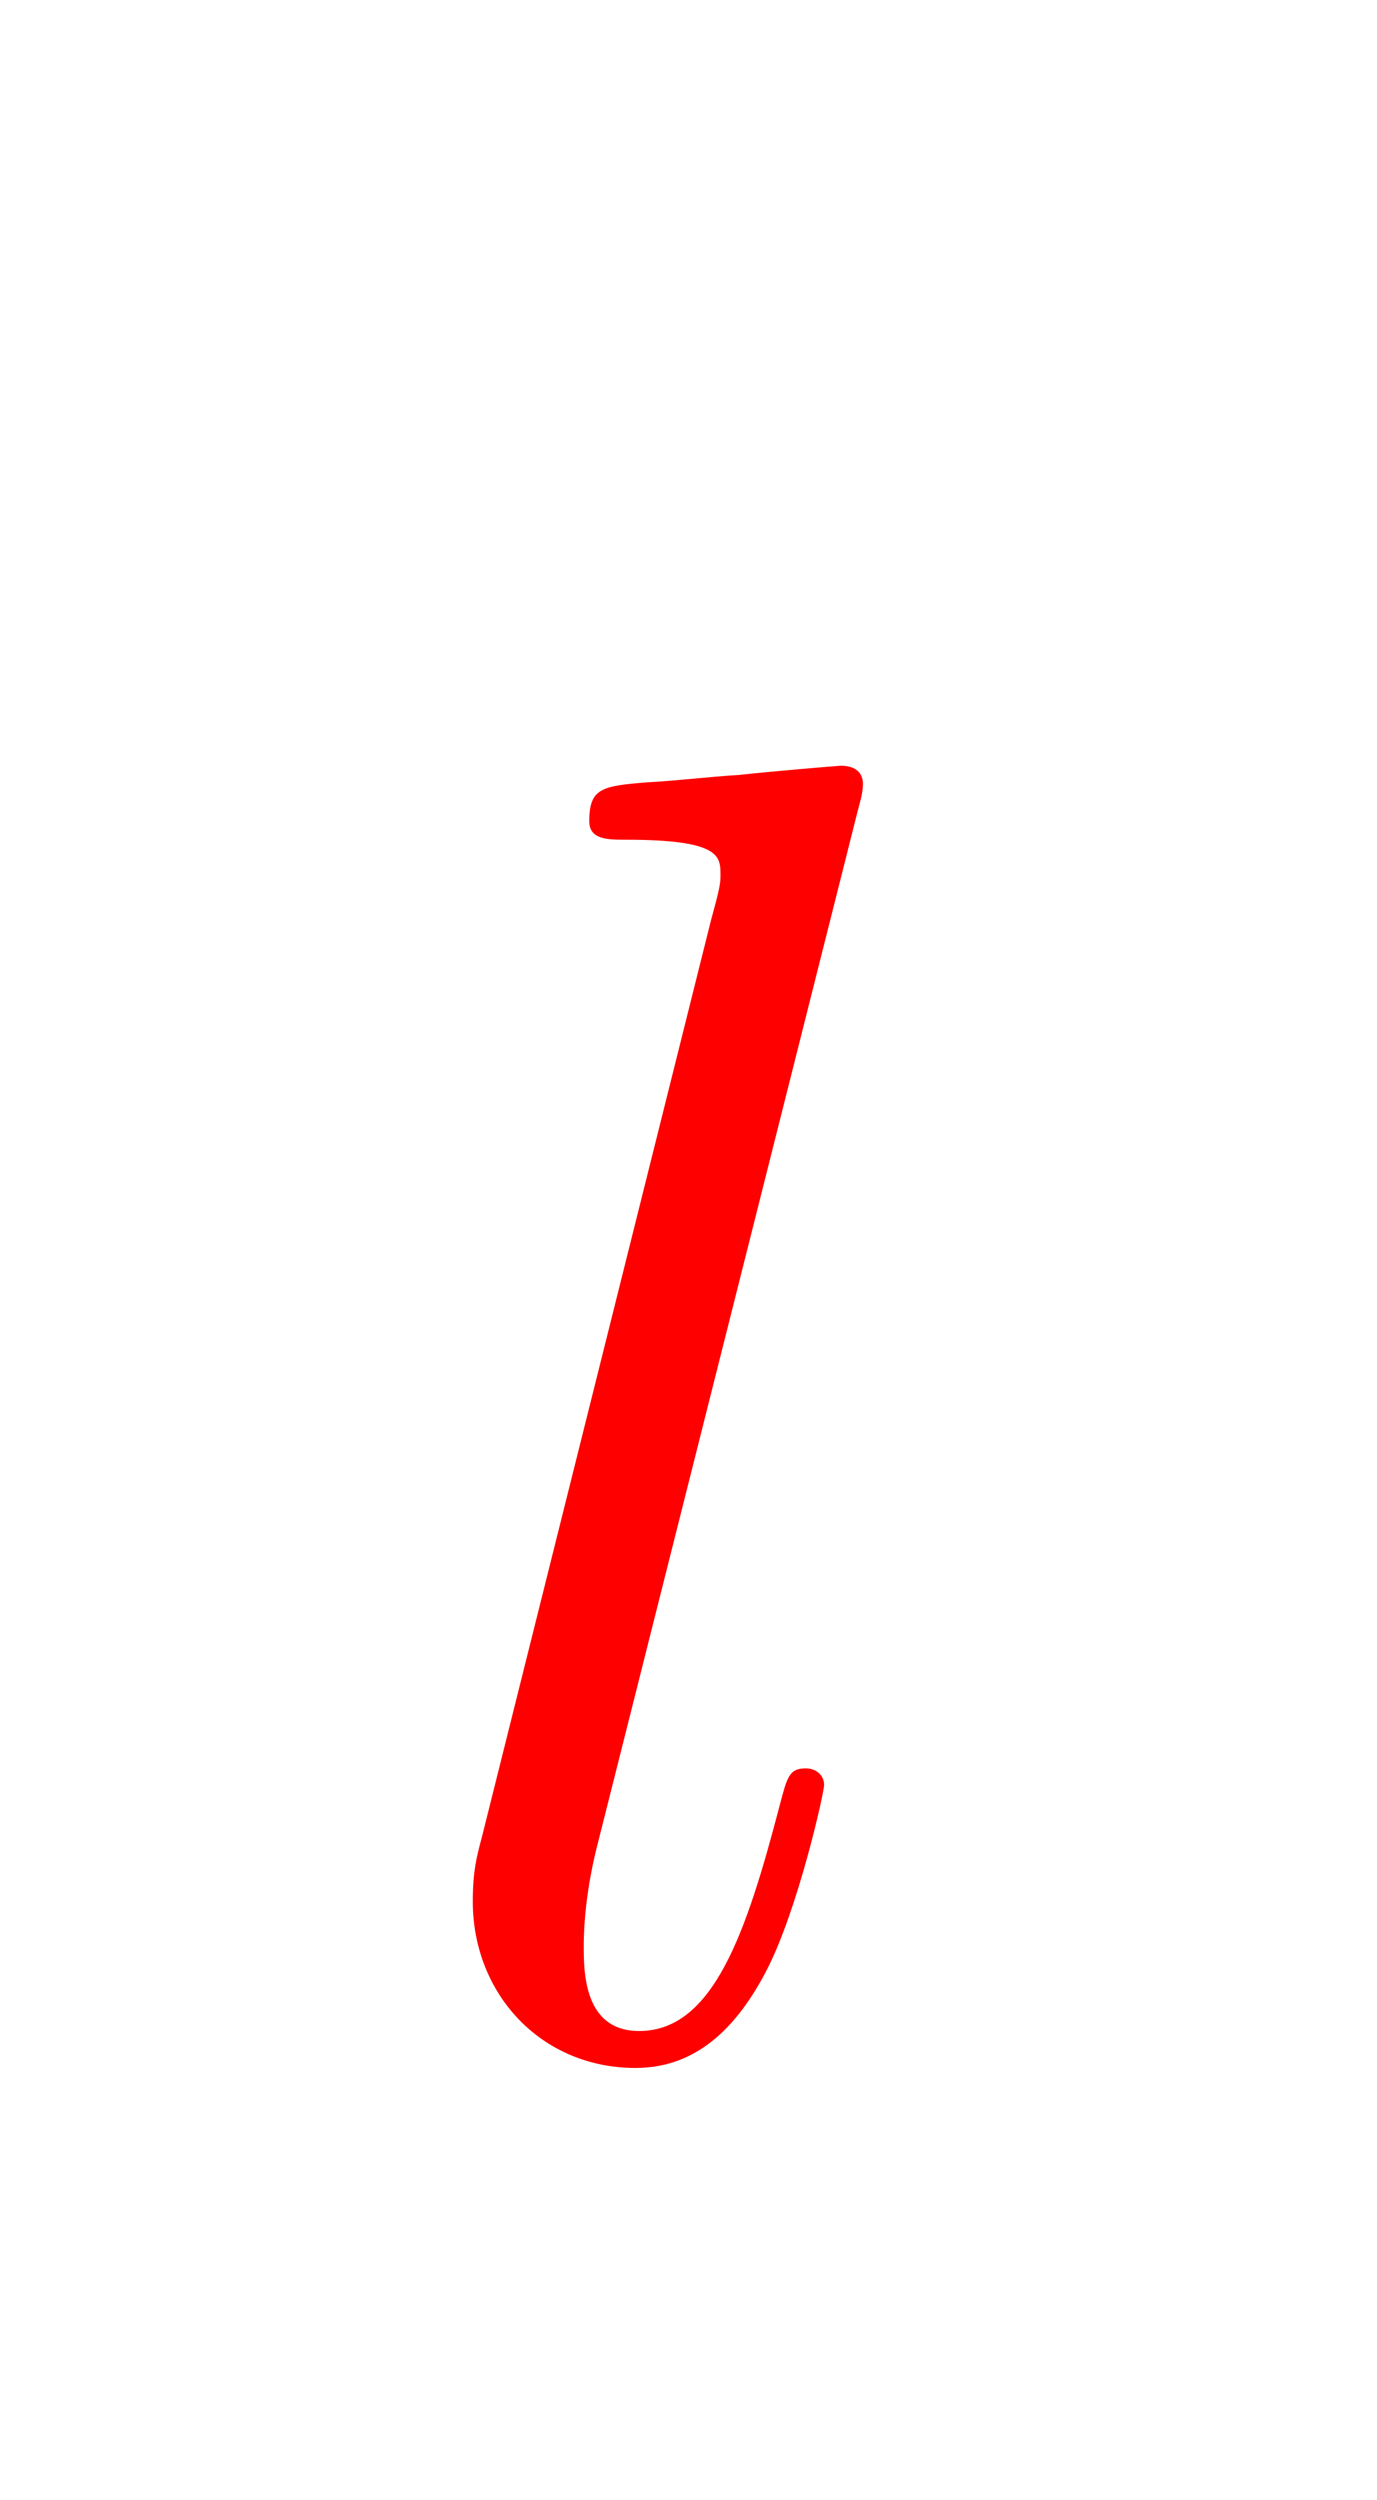 <svg version="1.1" xmlns="http://www.w3.org/2000/svg" xmlns:xlink="http://www.w3.org/1999/xlink" width="15.25" height="27.667" viewBox="0,0,15.25,27.667"><g transform="translate(-232.604,-164.318)"><g data-paper-data="{&quot;isPaintingLayer&quot;:true}" fill-rule="nonzero" stroke="none" stroke-linecap="butt" stroke-linejoin="miter" stroke-miterlimit="10" stroke-dasharray="" stroke-dashoffset="0" style="mix-blend-mode: normal"><path d="M239.212,184.77c-0.143,0.573 -0.143,1.003 -0.143,1.085c0,0.287 0,0.942 0.614,0.942c0.819,0 1.187,-1.085 1.556,-2.498c0.082,-0.307 0.102,-0.409 0.287,-0.409c0.123,0 0.205,0.082 0.205,0.184c0,0.082 -0.287,1.372 -0.635,2.047c-0.328,0.635 -0.778,1.085 -1.454,1.085c-1.044,0 -1.802,-0.819 -1.802,-1.843c0,-0.328 0.041,-0.491 0.102,-0.717l2.539,-10.154c0.102,-0.368 0.102,-0.409 0.102,-0.491c0,-0.205 0,-0.389 -1.044,-0.389c-0.205,0 -0.409,0 -0.409,-0.205c0,-0.368 0.143,-0.389 0.635,-0.43c0.368,-0.02 0.676,-0.061 1.024,-0.082c0.368,-0.041 1.106,-0.102 1.126,-0.102c0.041,0 0.246,0 0.246,0.205c0,0.102 -0.041,0.225 -0.061,0.307z" fill="#ff0000" stroke-width="1"/><path d="M232.604,191.985v-27.667h15.25v27.667z" fill="none" stroke-width="0"/></g></g></svg>